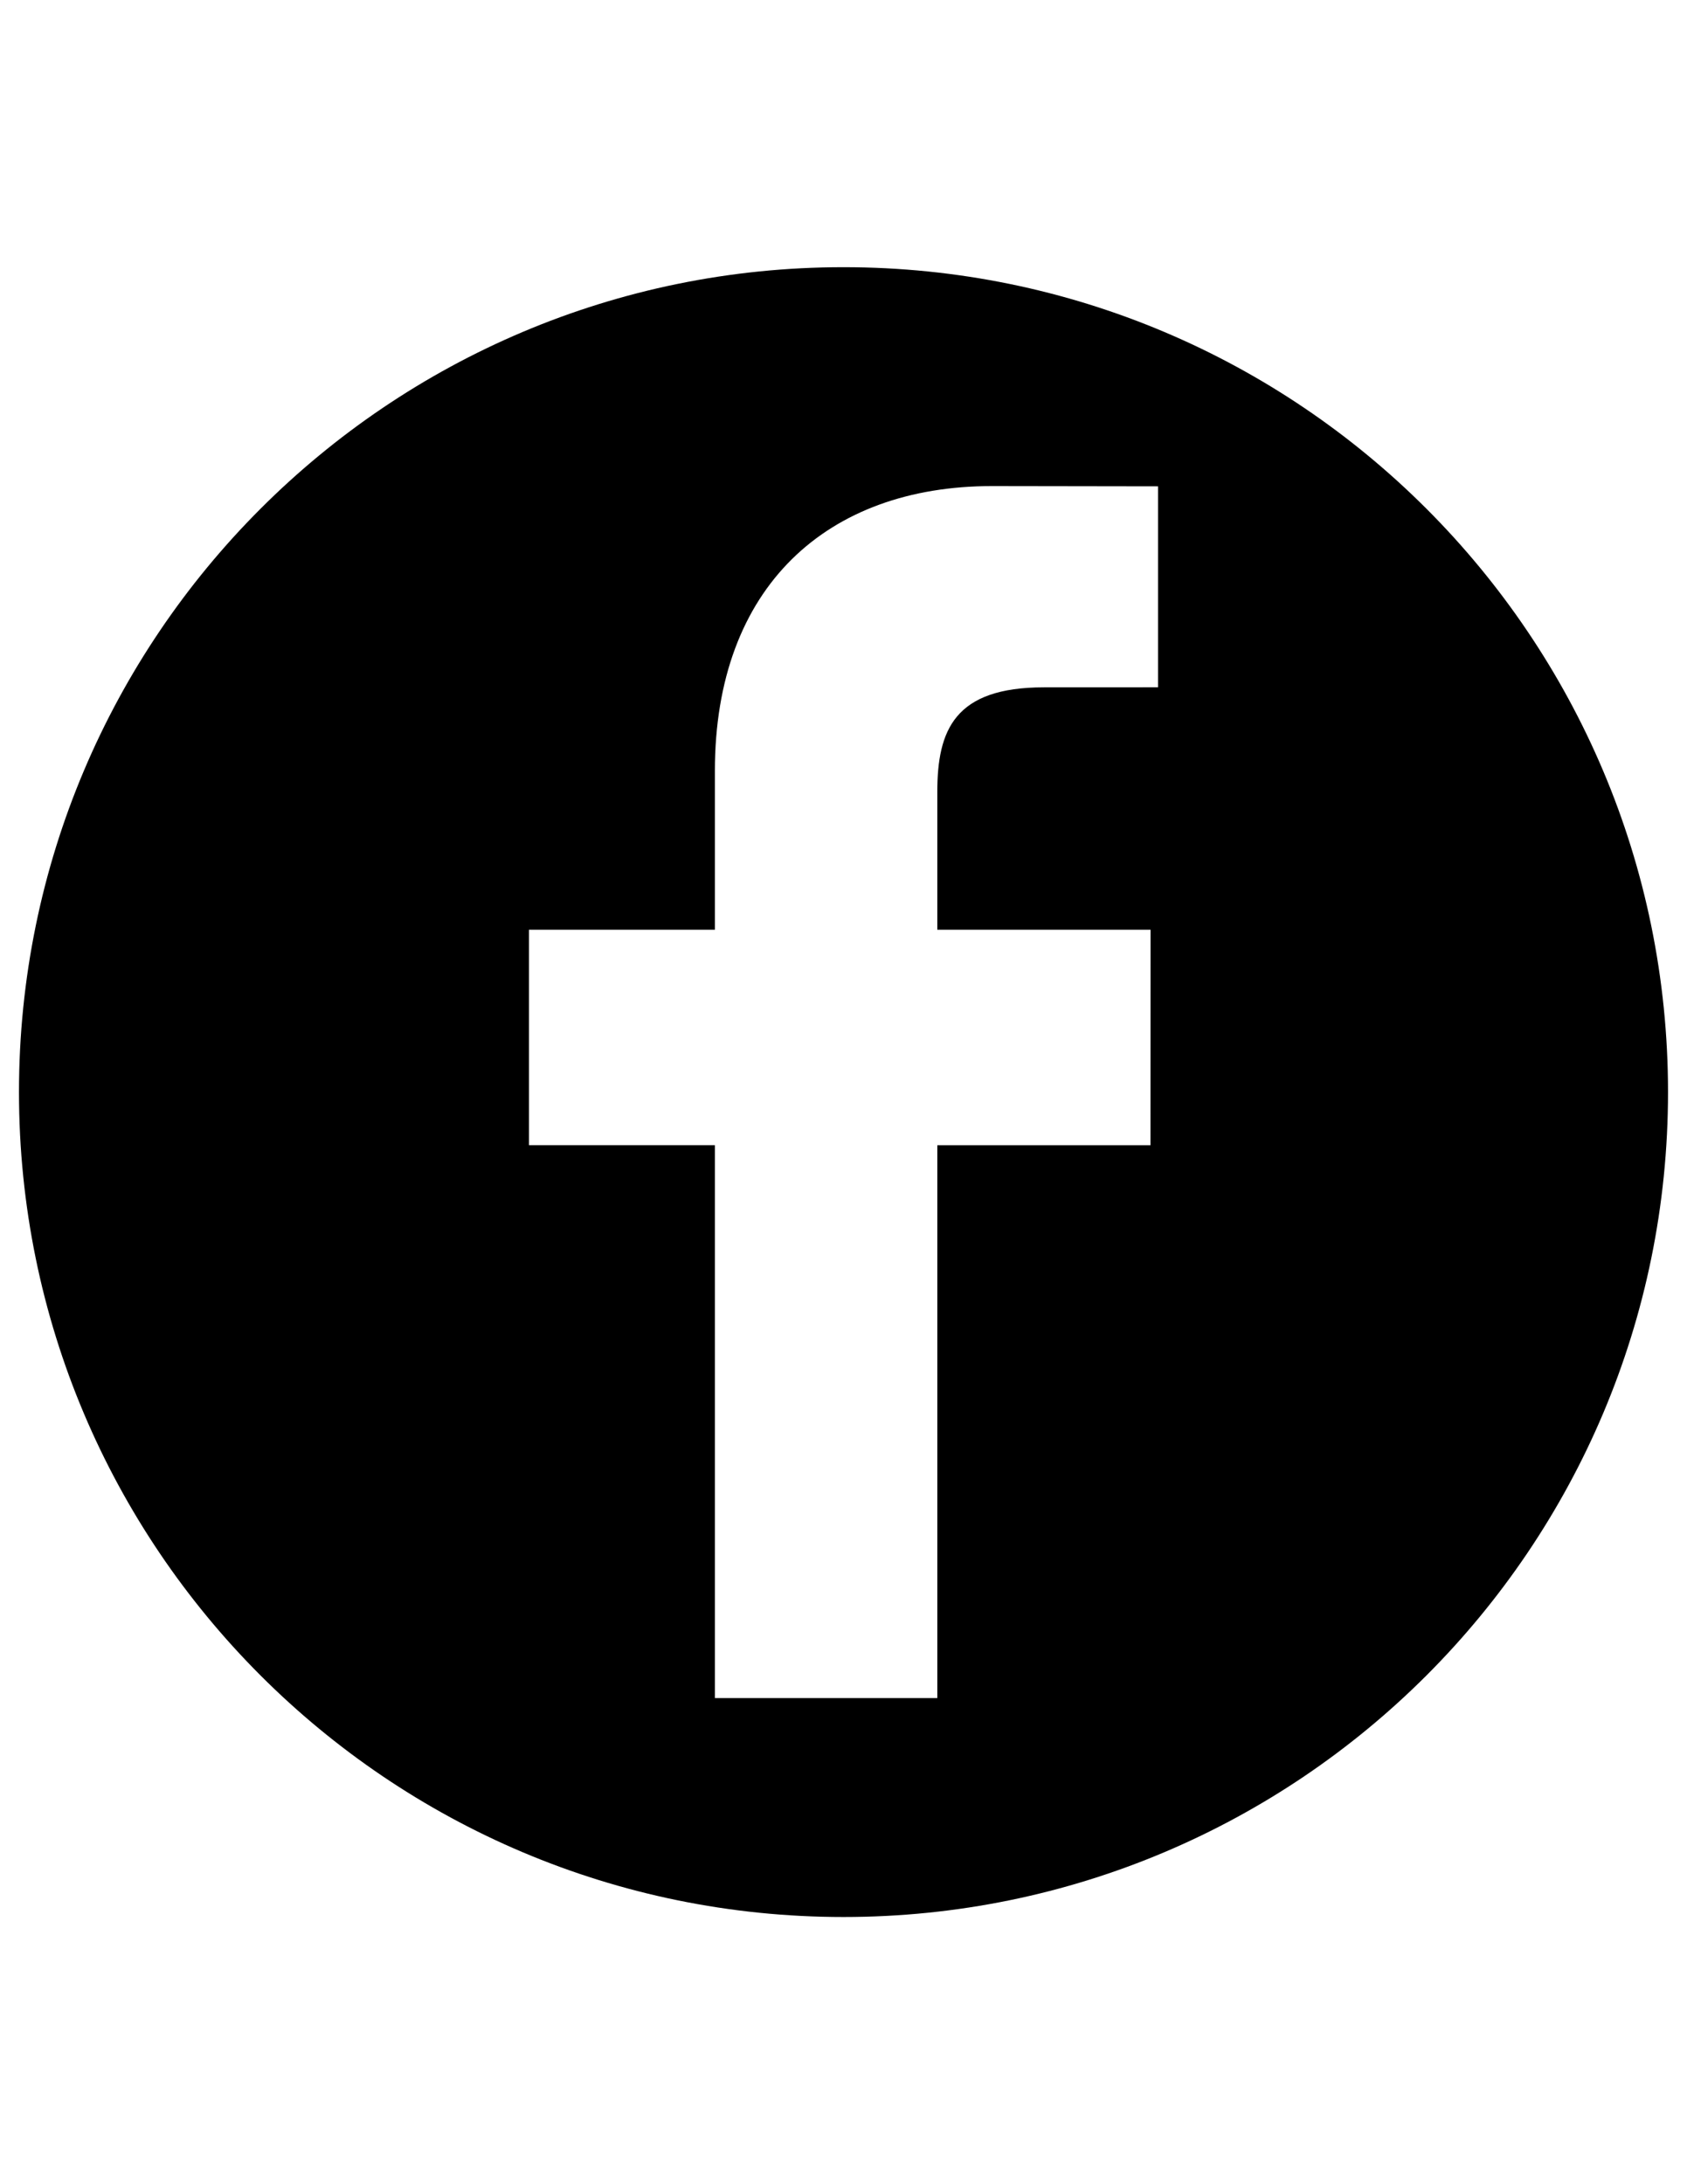<?xml version="1.0" encoding="utf-8"?>
<?xml-stylesheet href="../../css/SVG.aspx" type="text/css"?>
<!DOCTYPE svg PUBLIC "-//W3C//DTD SVG 1.1//EN" "http://www.w3.org/Graphics/SVG/1.1/DTD/svg11.dtd">
<svg version="1.1" id="Layer_3" xmlns="http://www.w3.org/2000/svg" xmlns:xlink="http://www.w3.org/1999/xlink" x="0px" y="0px"
	  class='SVG_REDES'  width="612px" height="792px" viewBox="0 0 612 792" enable-background="new 0 0 612 792" xml:space="preserve">
<path  class='PATH_REDES'  d="M306,96.885C140.803,96.885,6.885,230.803,6.885,396S140.803,695.115,306,695.115
	c165.196,0,299.114-133.918,299.114-299.115S471.197,96.885,306,96.885z M420.114,249.212l-41.371,0.018
	c-32.437,0-38.716,15.417-38.716,38.036v49.878h77.363l-0.03,78.127h-77.326v200.474h-80.692V415.266h-67.455v-78.122h67.455V279.53
	c0-66.861,40.851-103.275,100.49-103.275l60.288,0.092v72.865H420.114z"/>
</svg>
